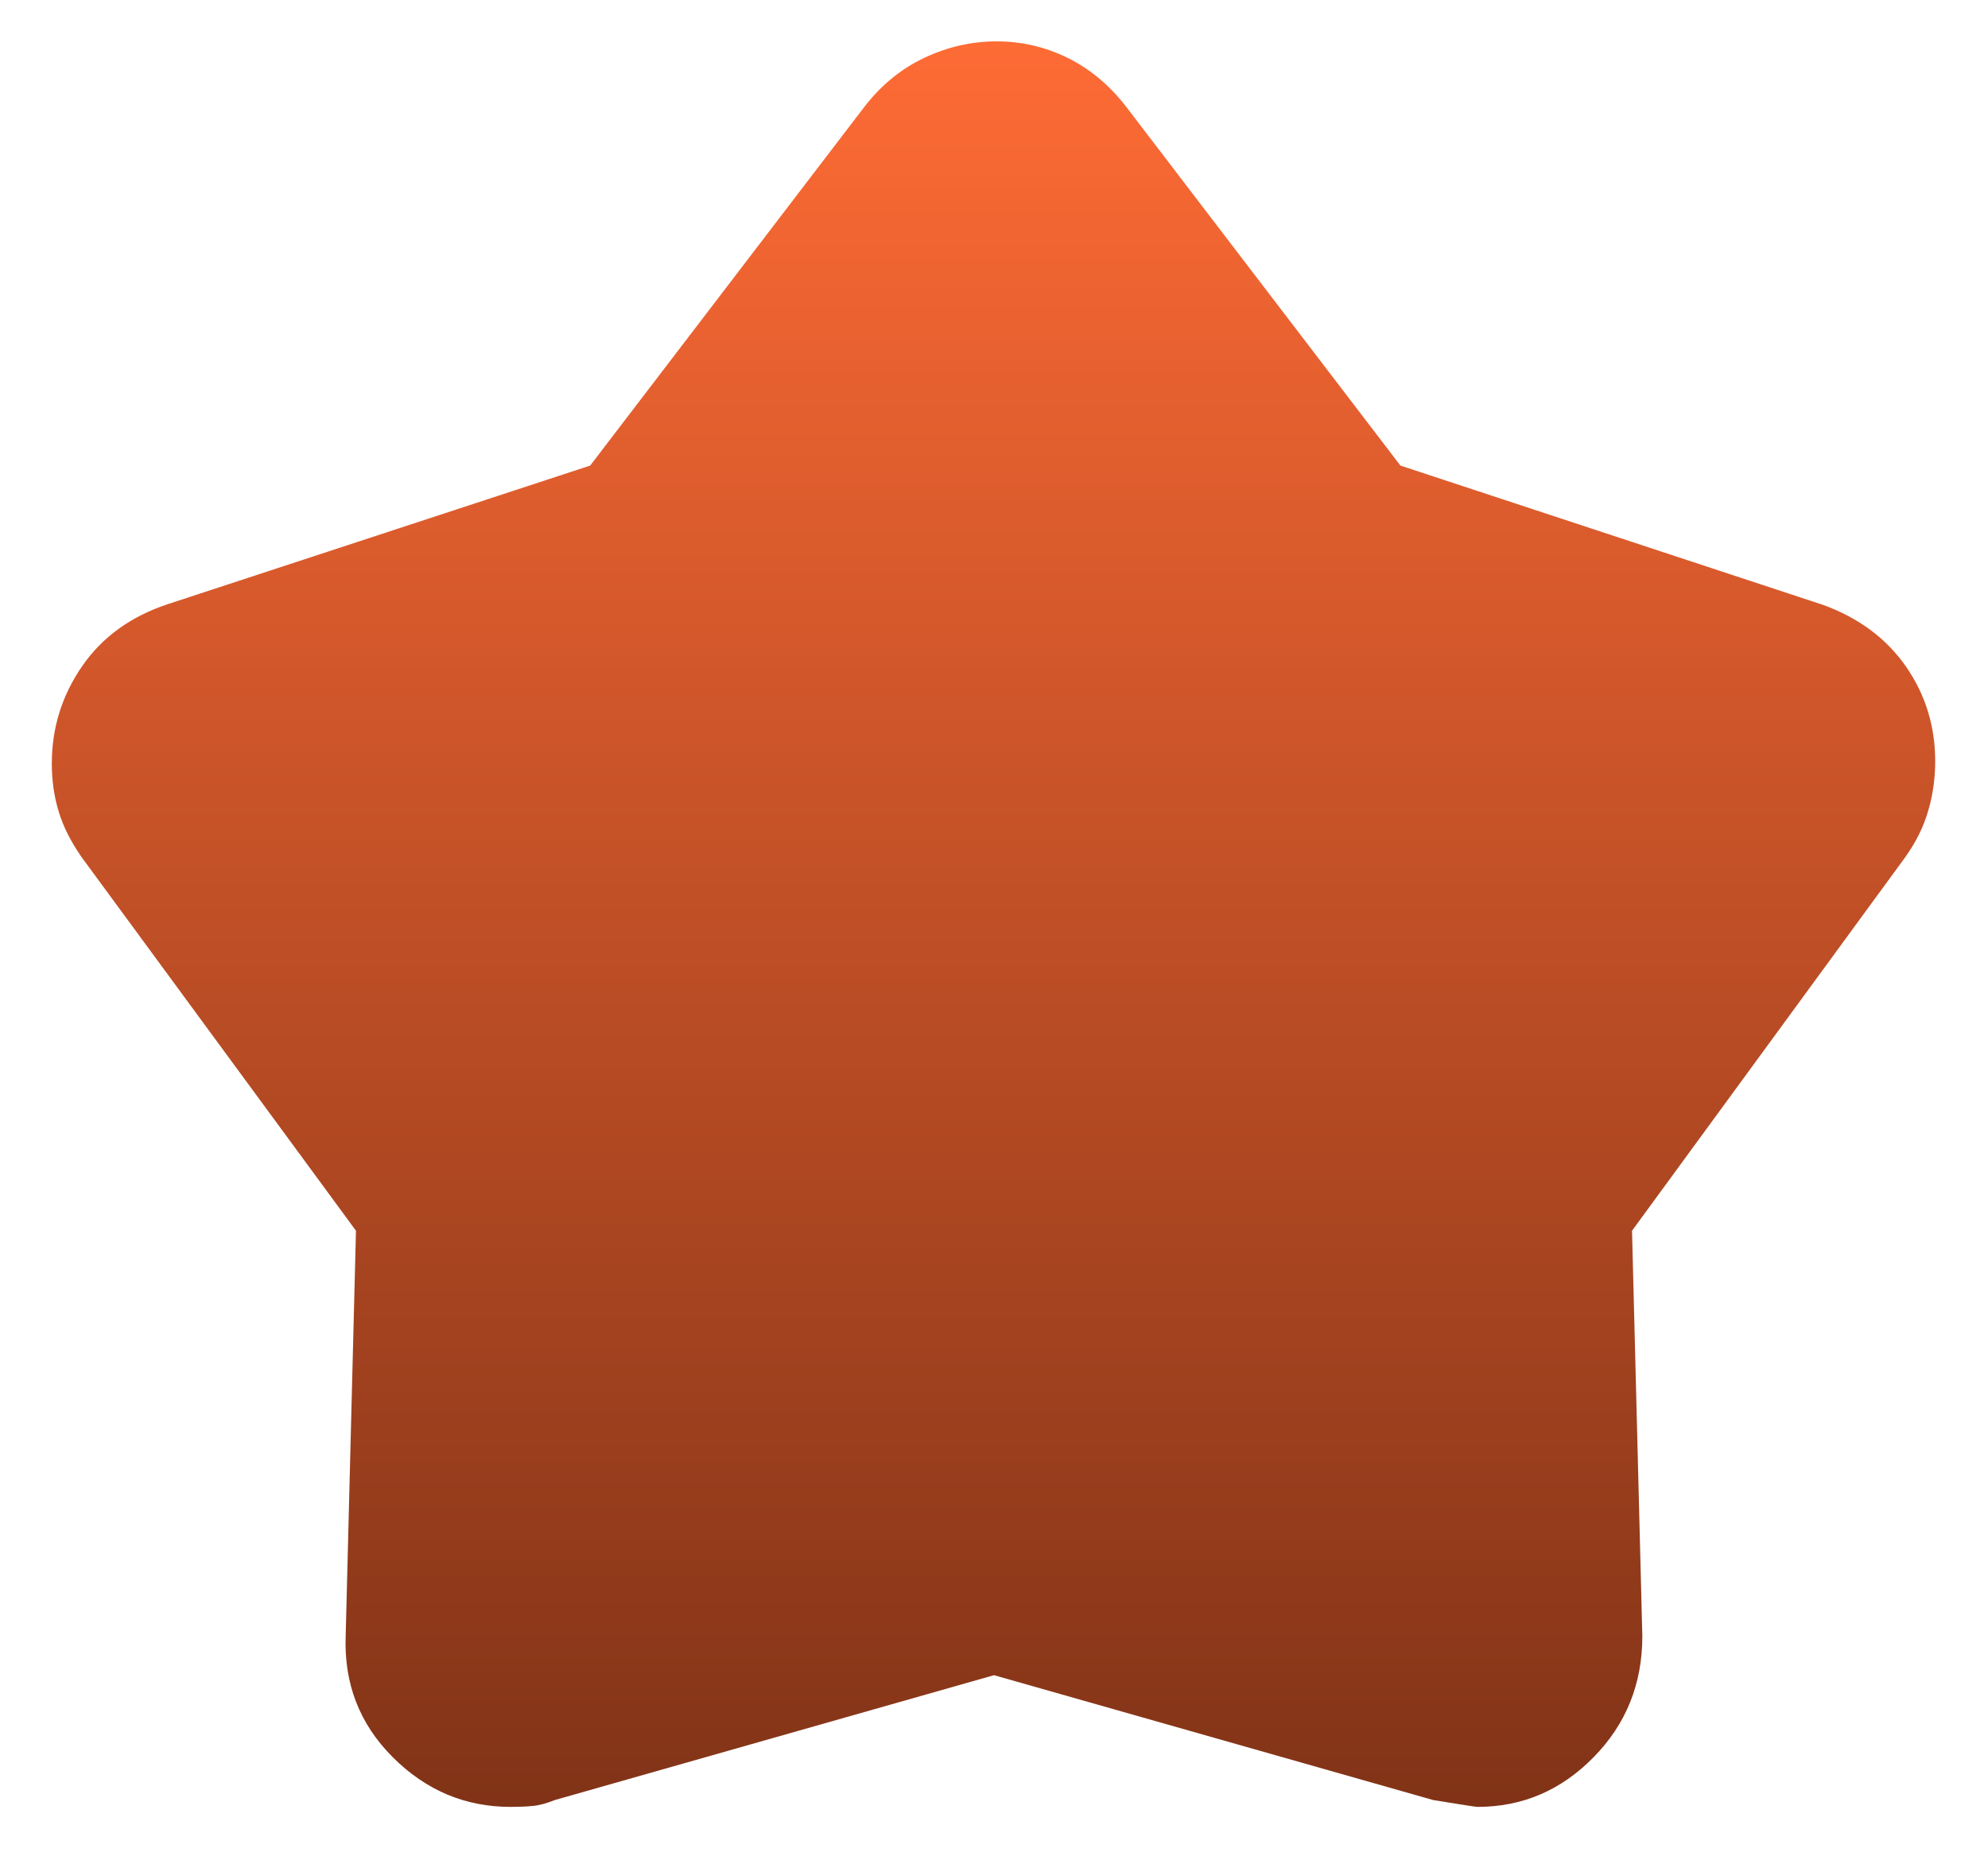 <svg width="16" height="15" viewBox="0 0 16 15" fill="none" xmlns="http://www.w3.org/2000/svg">
<path d="M4.75 3.747L6.962 0.853C7.097 0.68 7.257 0.551 7.442 0.464C7.627 0.377 7.82 0.333 8.021 0.333C8.222 0.333 8.411 0.377 8.589 0.464C8.767 0.551 8.924 0.68 9.059 0.853L11.271 3.747L14.675 4.869C14.962 4.974 15.184 5.14 15.341 5.366C15.497 5.592 15.575 5.845 15.575 6.127C15.575 6.262 15.557 6.394 15.52 6.521C15.484 6.649 15.422 6.774 15.336 6.896L13.135 9.905L13.218 13.168C13.218 13.552 13.087 13.876 12.826 14.142C12.564 14.409 12.253 14.542 11.891 14.542C11.879 14.542 11.761 14.524 11.535 14.487L8 13.482L4.465 14.487C4.395 14.515 4.334 14.531 4.281 14.535C4.228 14.54 4.171 14.542 4.109 14.542C3.744 14.542 3.428 14.409 3.161 14.142C2.895 13.876 2.768 13.552 2.782 13.168L2.865 9.905L0.655 6.896C0.57 6.773 0.508 6.651 0.472 6.53C0.435 6.409 0.417 6.281 0.417 6.146C0.417 5.859 0.498 5.598 0.66 5.363C0.822 5.127 1.054 4.96 1.354 4.861L4.75 3.747Z" fill="url(#paint0_linear_13_1659)"/>
<defs>
<linearGradient id="paint0_linear_13_1659" x1="7.996" y1="0.333" x2="7.996" y2="14.542" gradientUnits="userSpaceOnUse">
<stop stop-color="#FE6B35"/>
<stop offset="1" stop-color="#813317"/>
</linearGradient>
</defs>
</svg>
